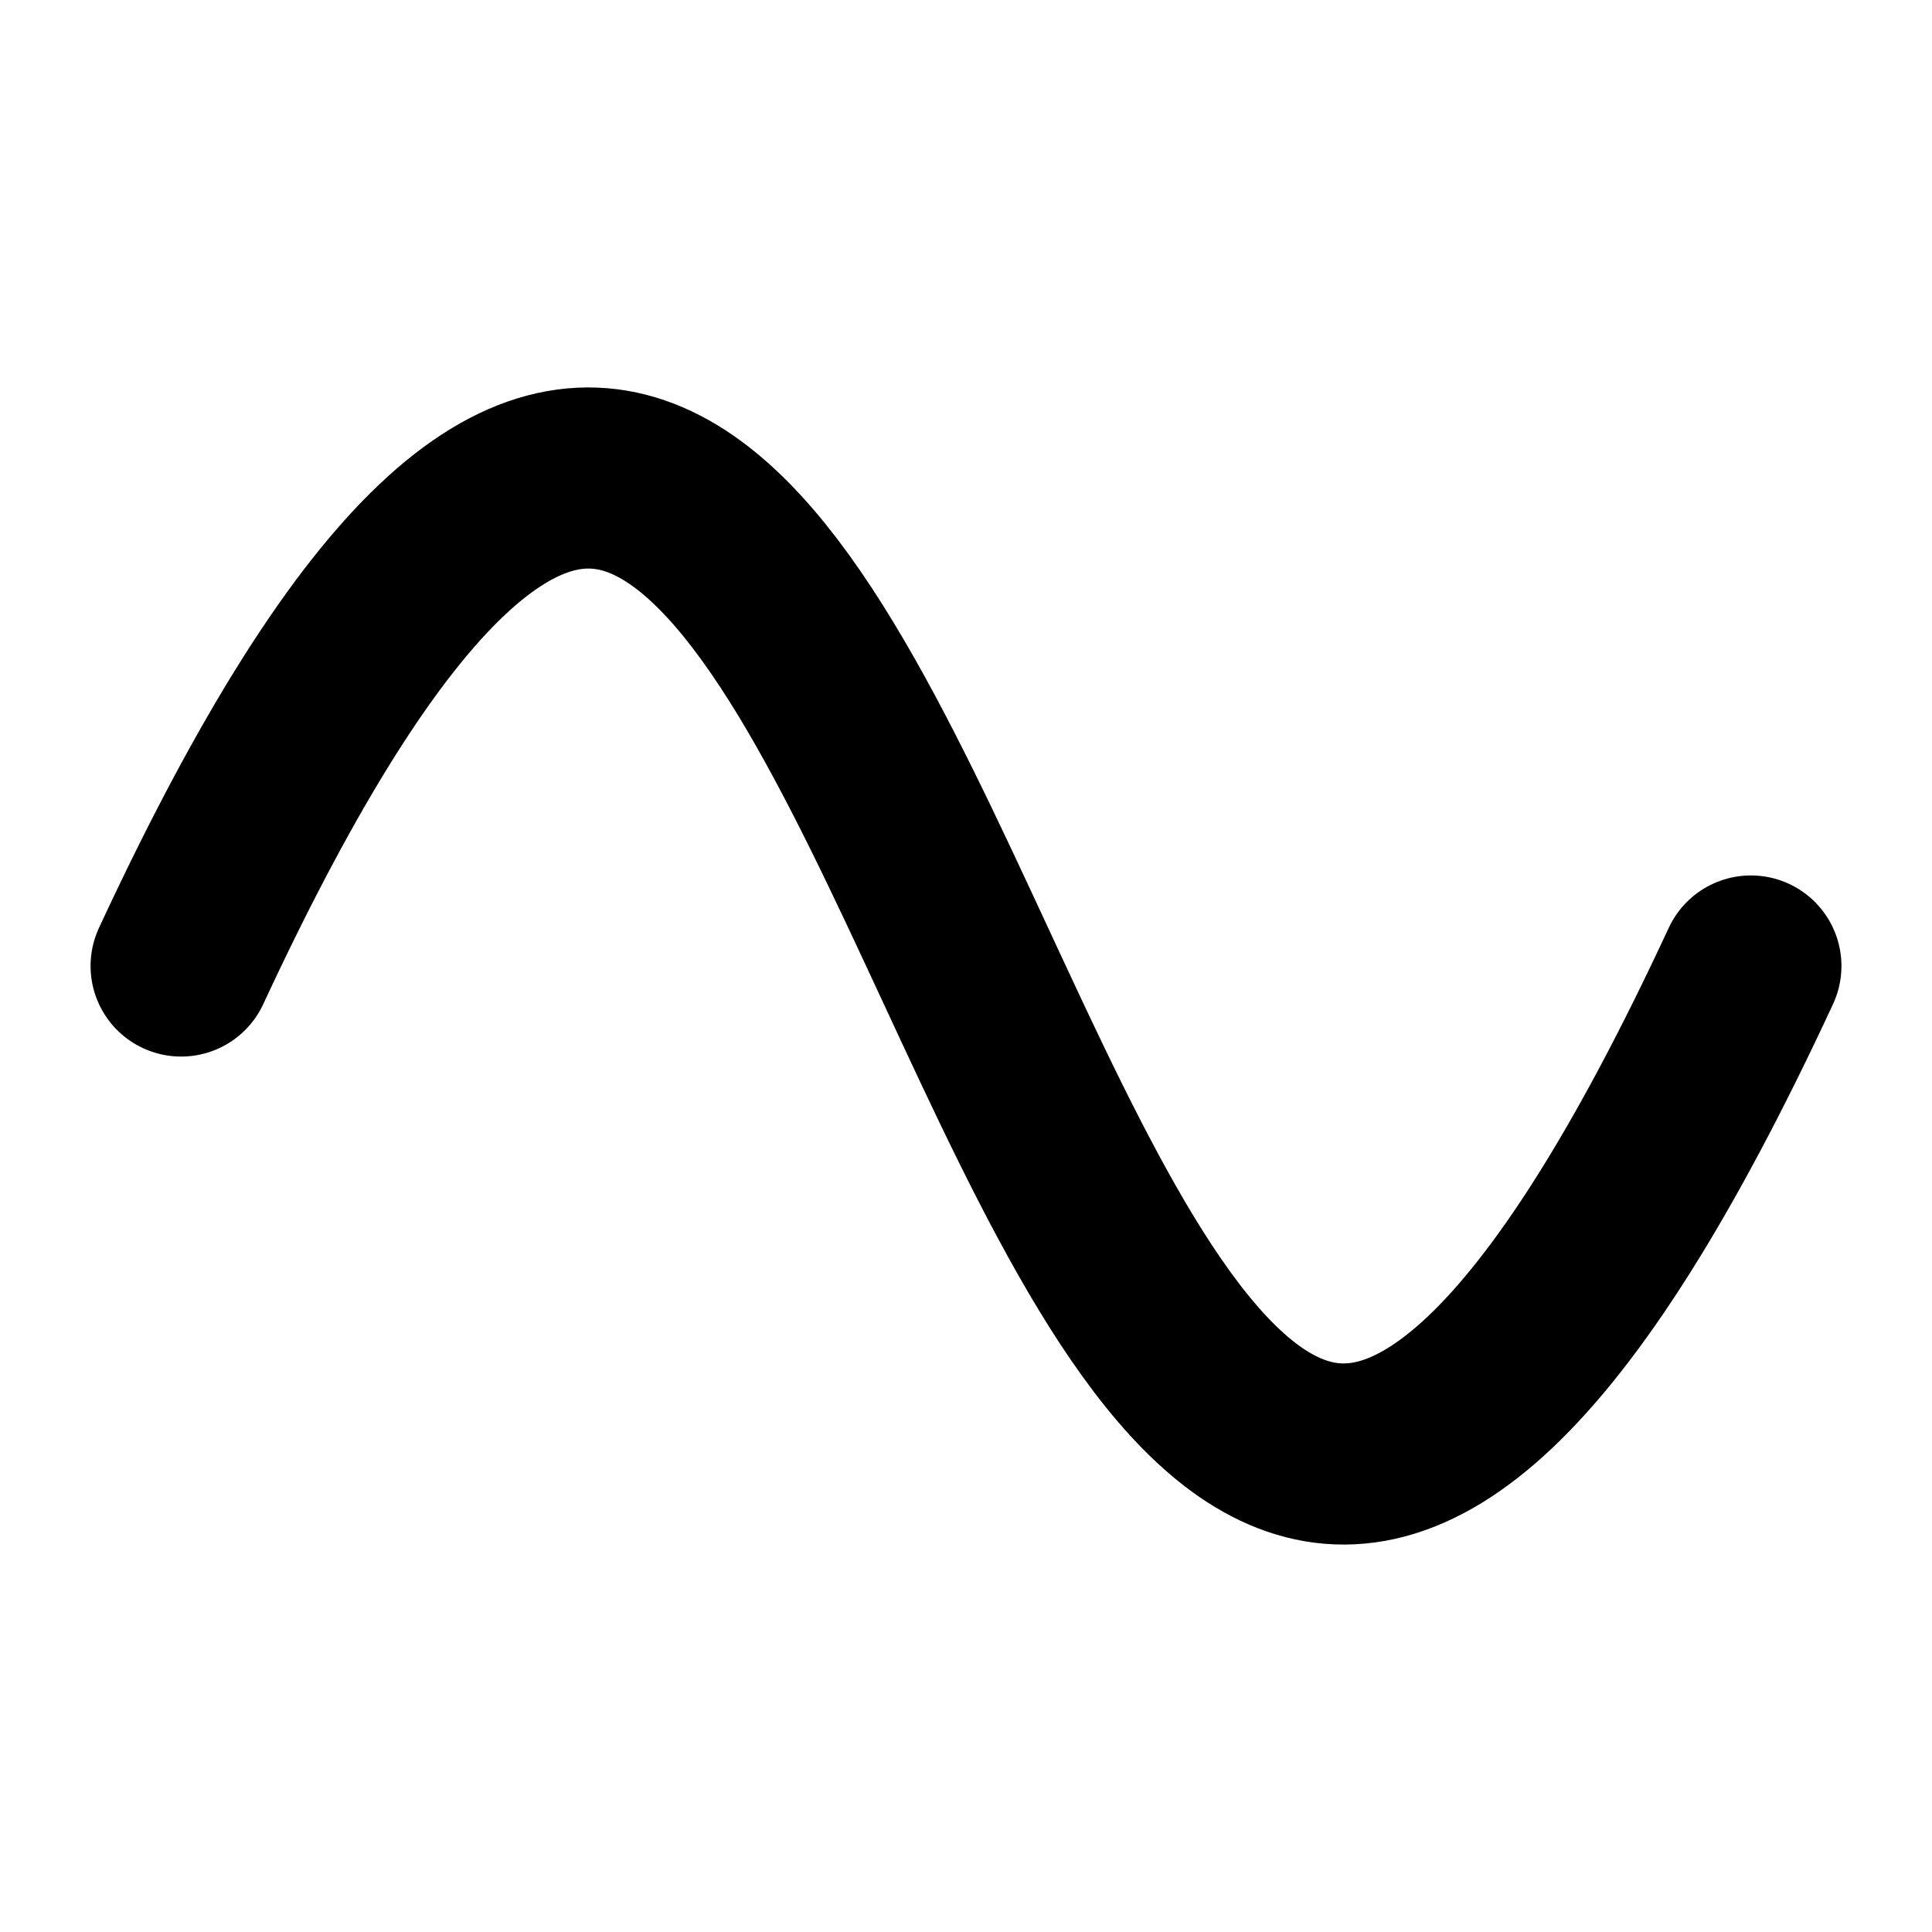 <svg xmlns="http://www.w3.org/2000/svg" viewBox="0 0 256 256" width="20" height="20"><path fill="none" d="M0 0h256v256H0z"/><path d="M24 128c104-224 104 224 208 0" fill="none" stroke="#000" stroke-linecap="round" stroke-linejoin="round" stroke-width="24"/></svg>